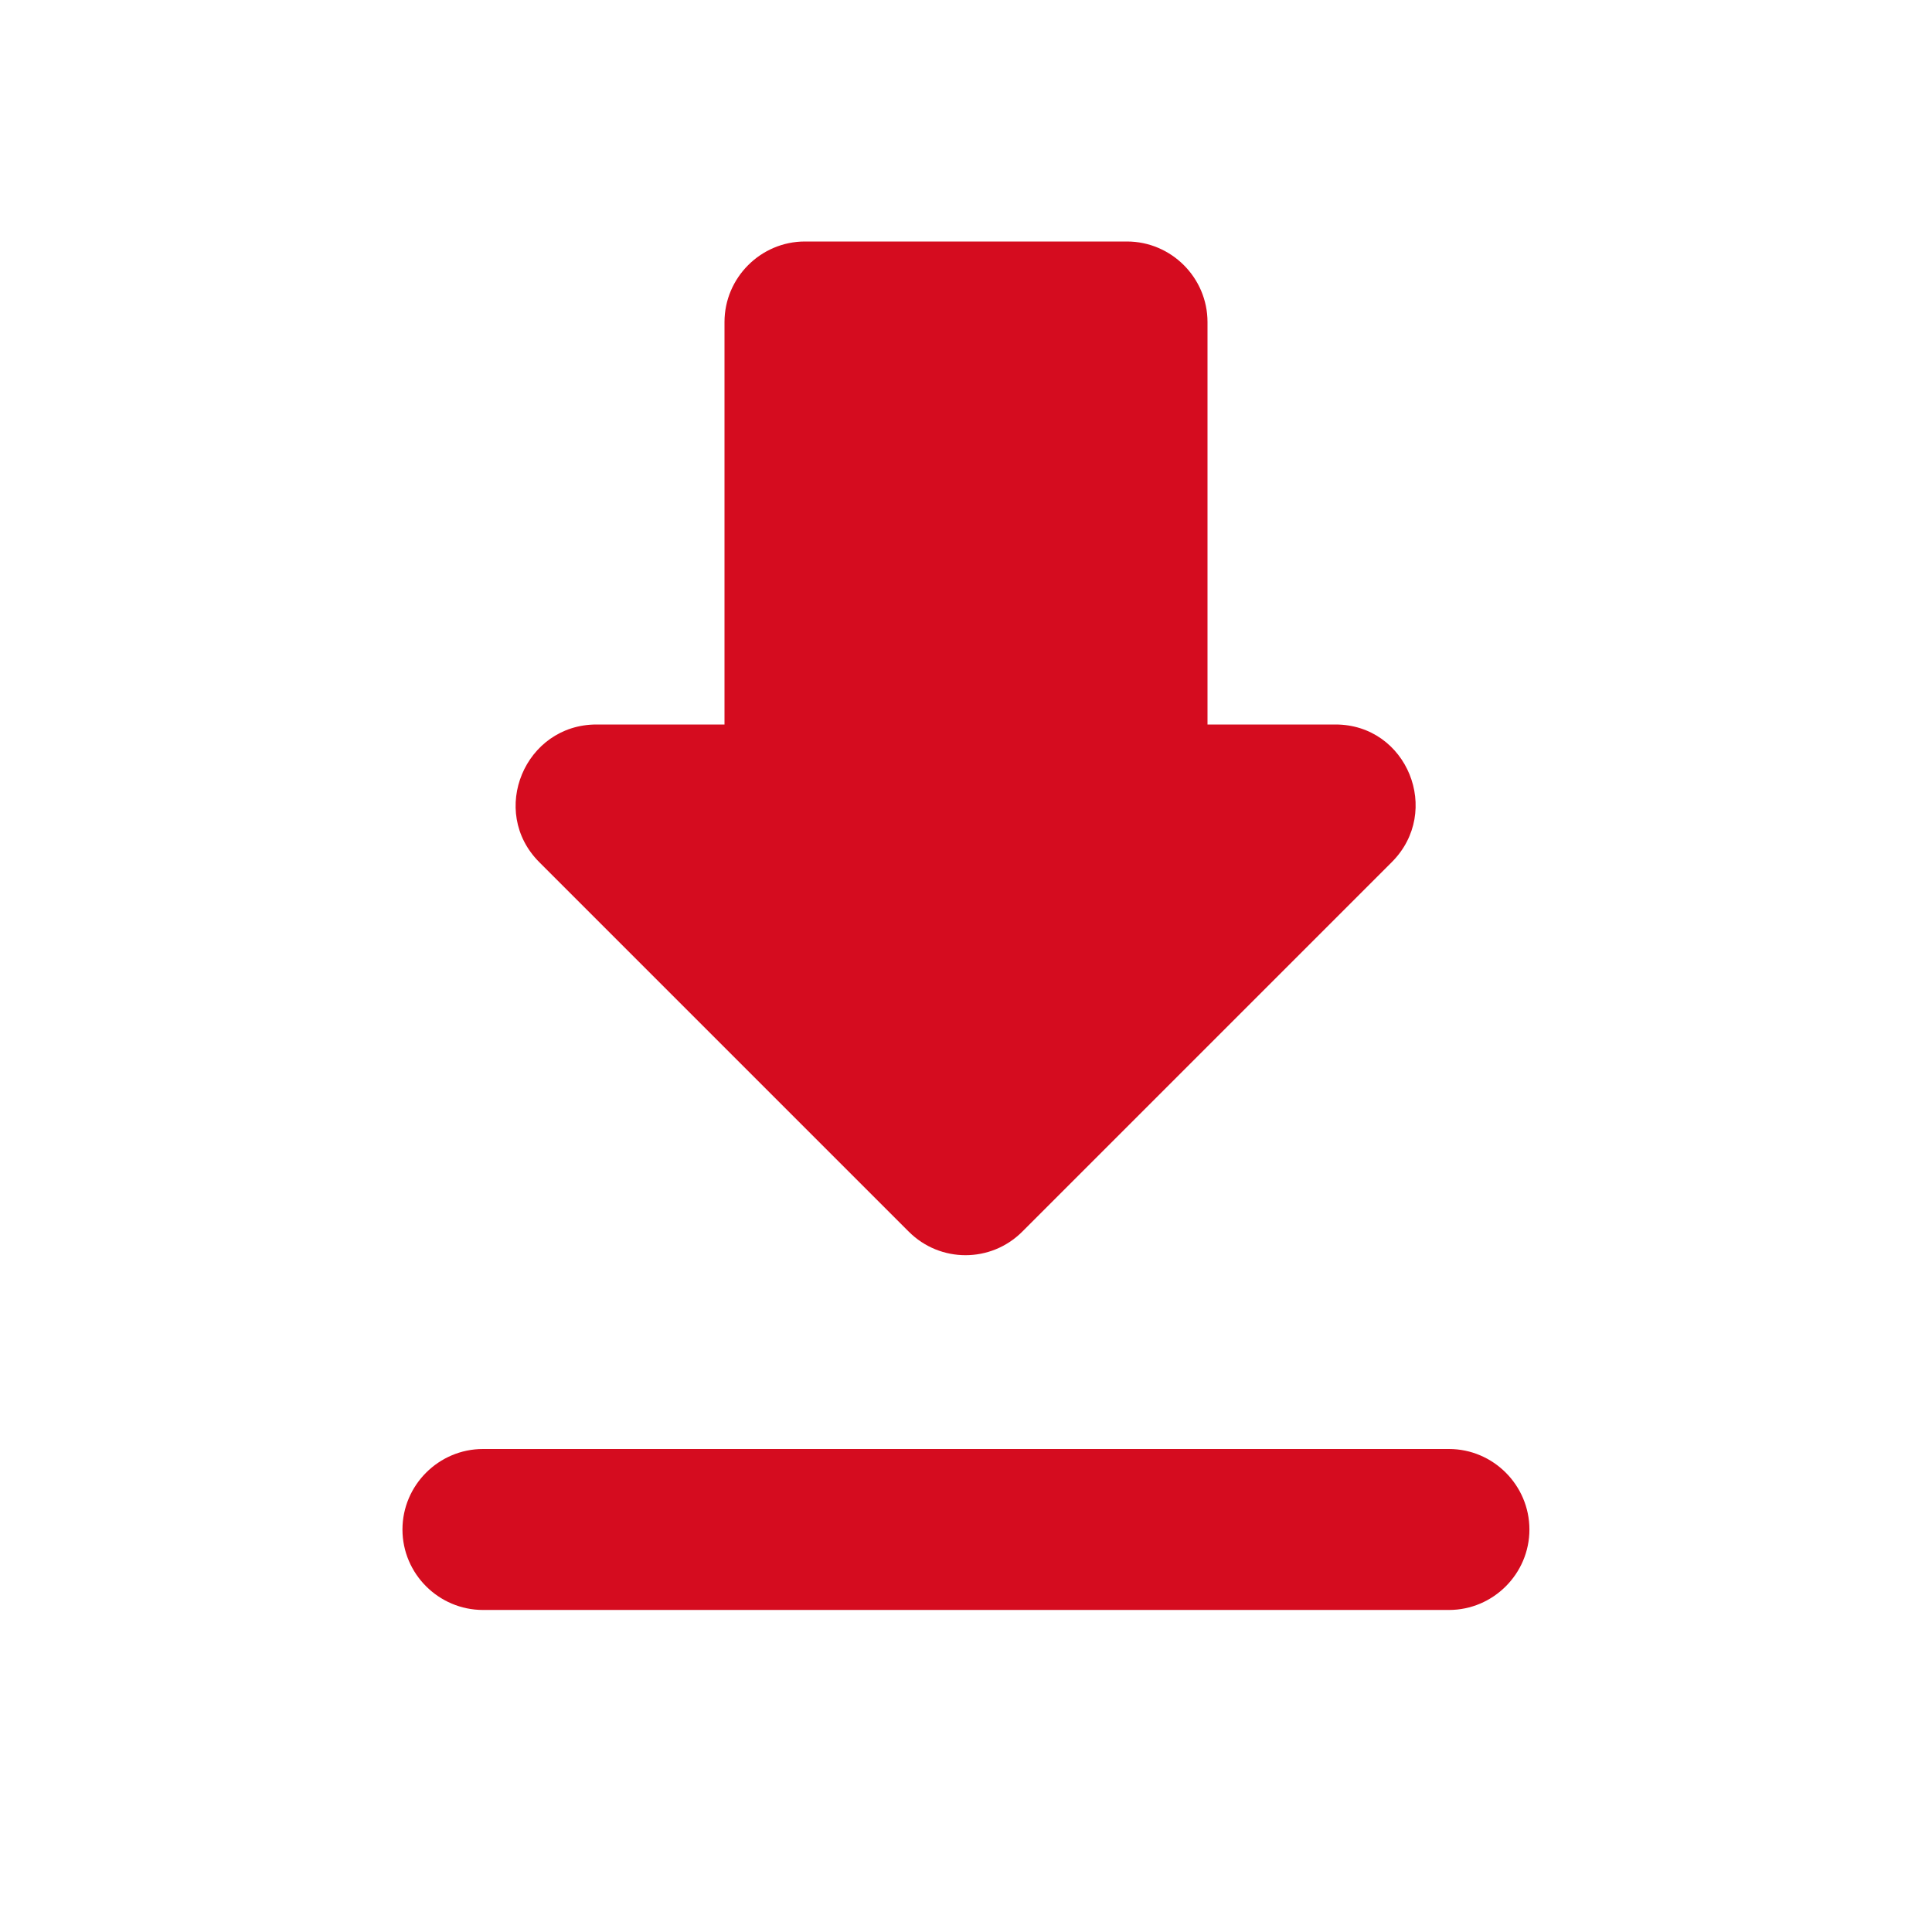 <svg width="16" height="16" viewBox="0 0 16 16" fill="none" xmlns="http://www.w3.org/2000/svg">
<path d="M11.06 6H10V2.667C10 2.3 9.7 2 9.333 2H6.666C6.3 2 6 2.3 6 2.667V6H4.94C4.346 6 4.046 6.72 4.466 7.14L7.526 10.2C7.786 10.46 8.206 10.46 8.466 10.2L11.526 7.14C11.946 6.72 11.653 6 11.06 6ZM3.333 12.667C3.333 13.033 3.633 13.333 4 13.333H12C12.366 13.333 12.666 13.033 12.666 12.667C12.666 12.3 12.366 12 12 12H4C3.633 12 3.333 12.3 3.333 12.667Z" fill="#D50C1F"/>
</svg>
